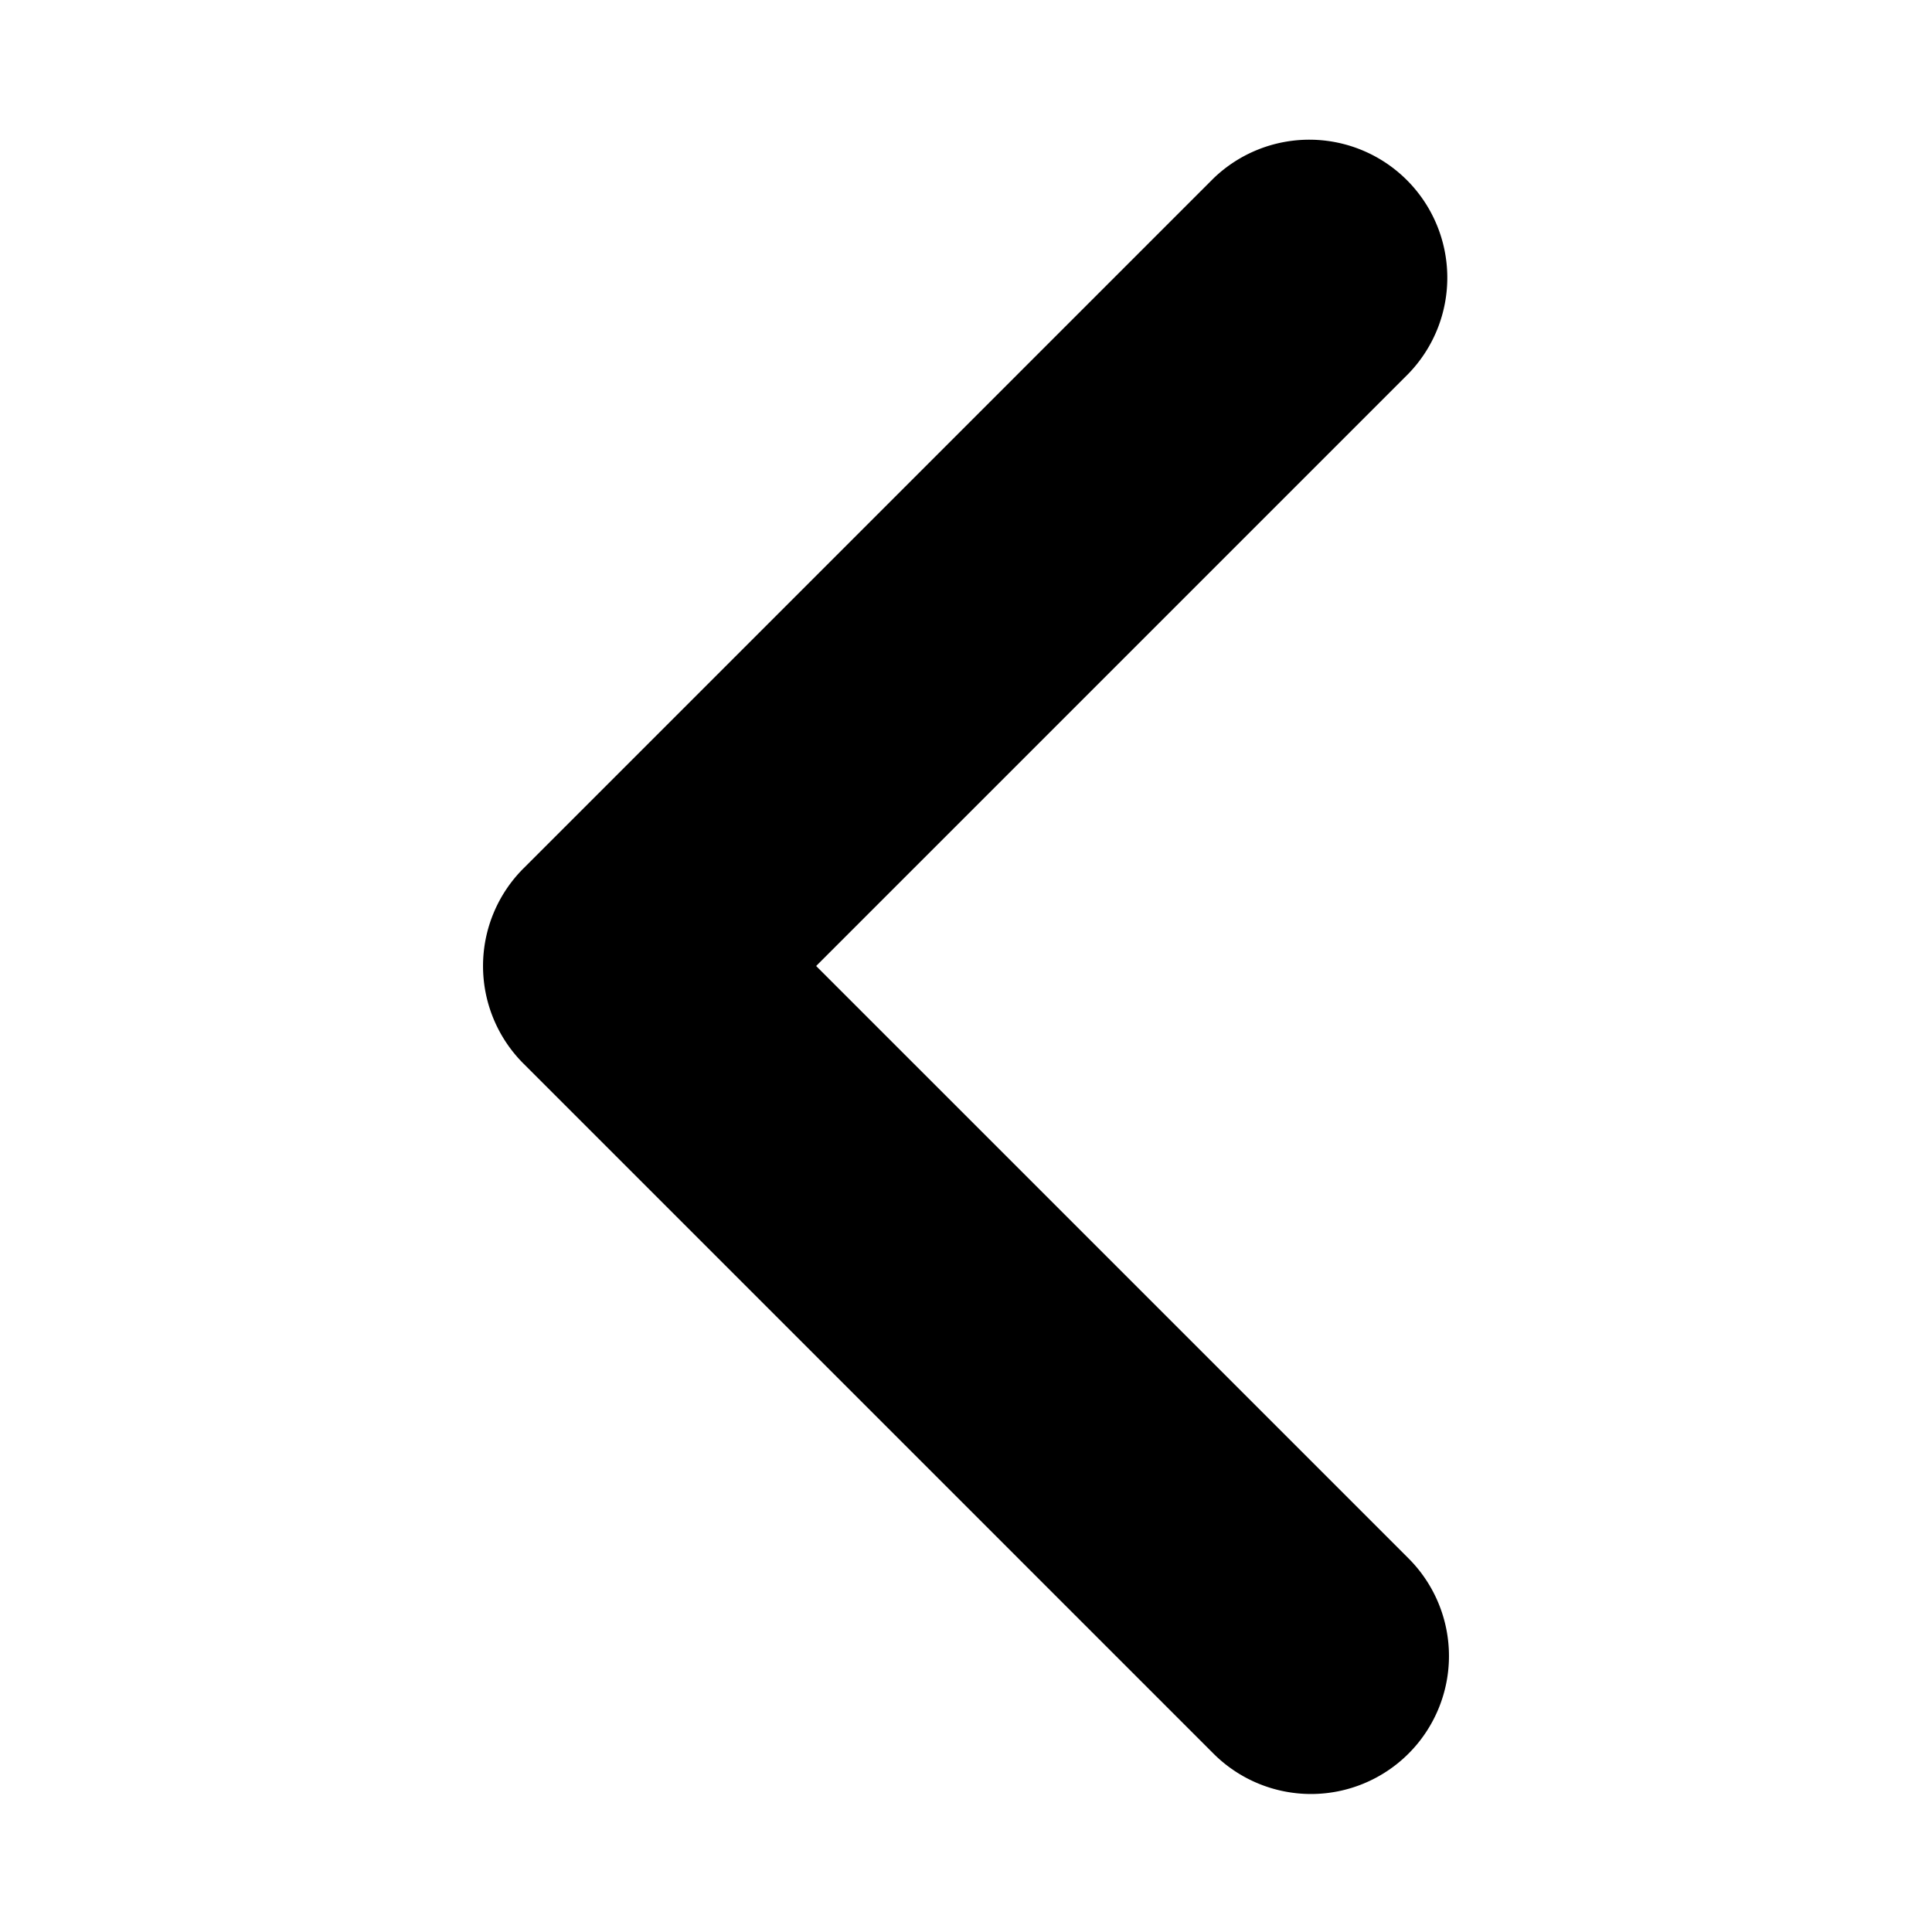 <svg xmlns="http://www.w3.org/2000/svg" xmlns:xlink="http://www.w3.org/1999/xlink" width="14" height="14" viewBox="0 0 14 14">
  <defs>
    <clipPath id="clip-arrow-left">
      <rect width="14" height="14"/>
    </clipPath>
  </defs>
  <g id="arrow-left" clip-path="url(#clip-arrow-left)">
    <path id="Path_14" data-name="Path 14" d="M1315.989,2945.536a1,1,0,0,1-.707-.293l-5-5a1,1,0,0,1,0-1.414l5-5a1,1,0,0,1,1.414,1.414l-4.293,4.293,4.293,4.293a1,1,0,0,1-.707,1.707Z" transform="translate(-1306.489 -2932.536)"/>
  </g>
</svg>
